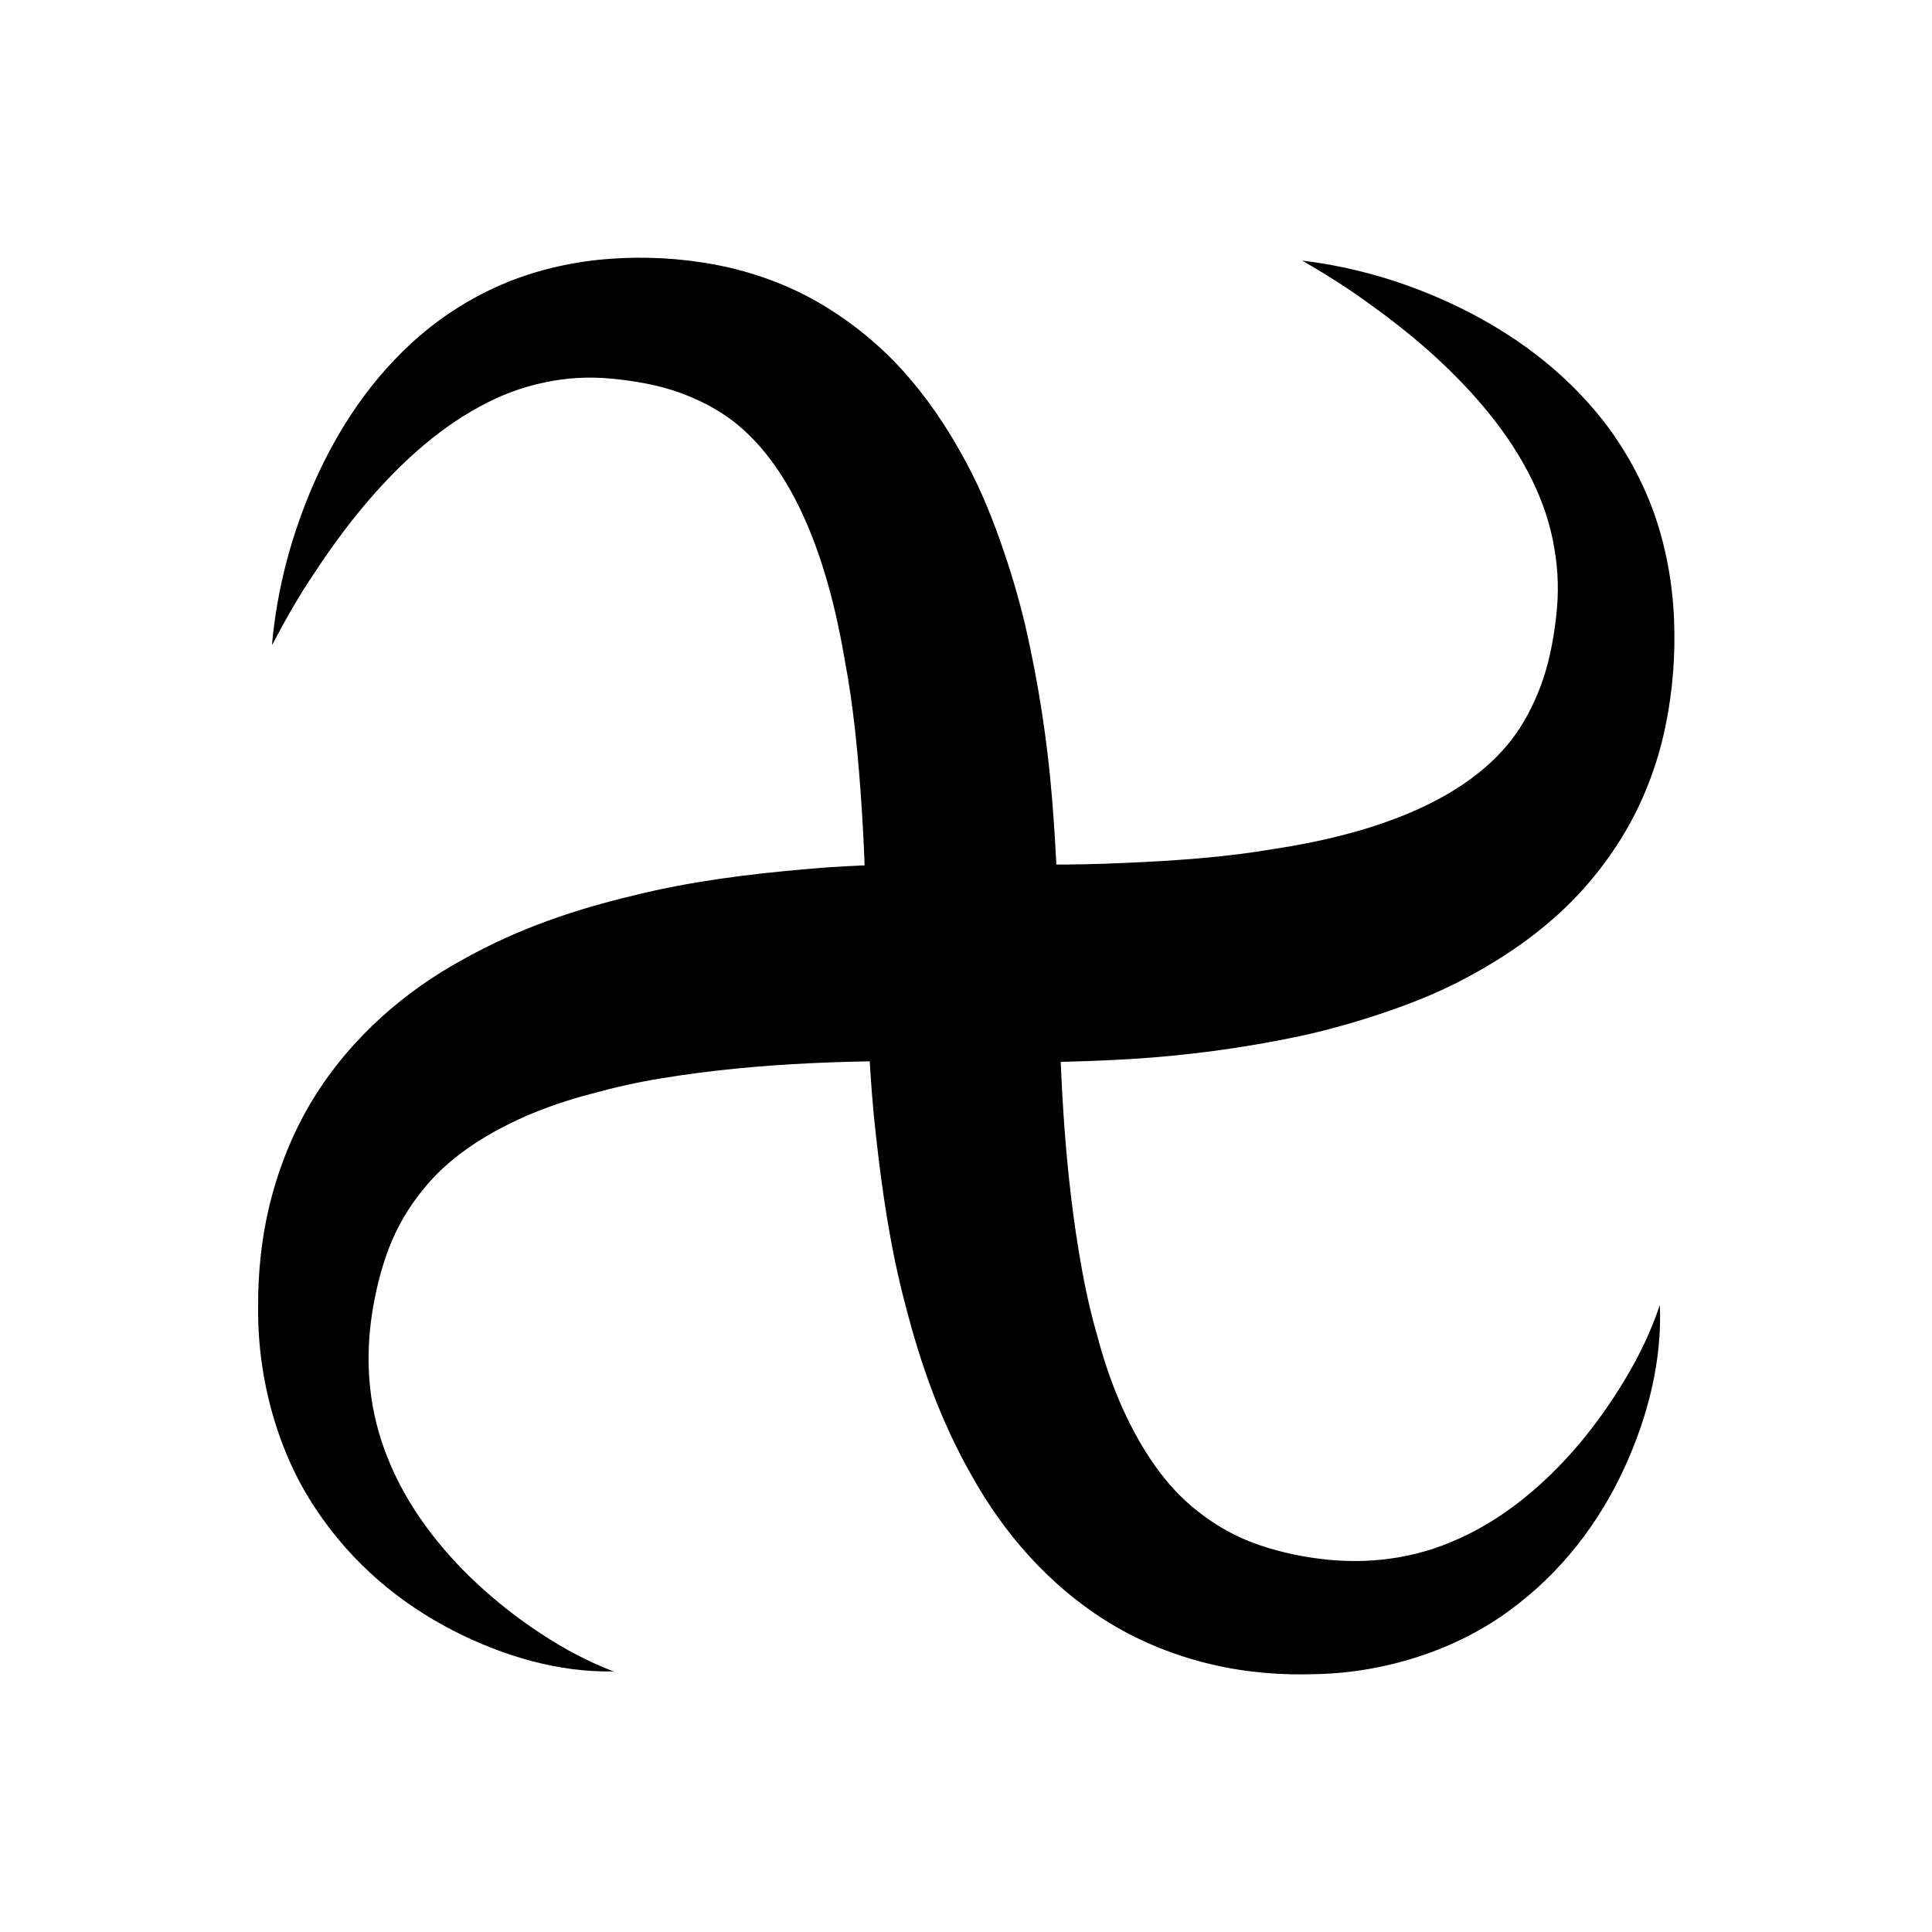 <?xml version="1.0" encoding="UTF-8"?>
<svg id="Symbols" xmlns="http://www.w3.org/2000/svg" viewBox="0 0 150 150">
  <path d="m21.12,50.03c.38-4.26,1.49-8.51,3.29-12.6,1.82-4.08,4.37-8.07,8.21-11.39,1.92-1.64,4.19-3.07,6.72-4.11,2.53-1.03,5.31-1.65,8.09-1.84,2.62-.19,5.37-.06,8.16.47,2.78.53,5.58,1.53,8.07,2.99,2.49,1.46,4.7,3.29,6.51,5.31,1.81,2.02,3.26,4.18,4.48,6.38,1.24,2.19,2.18,4.43,2.97,6.66.8,2.23,1.46,4.47,1.99,6.69,1.02,4.47,1.7,8.89,2.06,13.28.18,2.2.32,4.39.4,6.57.04,1.09.09,2.18.1,3.27l.02,3.19c.05,8.11.44,16.19,1.83,23.77.34,1.9.79,3.74,1.31,5.54.49,1.8,1.11,3.52,1.83,5.14,1.47,3.23,3.33,6.04,5.84,7.99,1.25.99,2.65,1.82,4.25,2.43,1.6.6,3.39,1.03,5.26,1.26,3.62.45,7.29.02,10.76-1.57,3.47-1.55,6.64-4.17,9.3-7.31,1.33-1.58,2.54-3.28,3.61-5.08,1.09-1.8,2-3.71,2.69-5.74.18,4.29-.91,8.65-2.8,12.74-1.9,4.09-4.78,8-8.93,11.01-4.11,3.02-9.58,4.79-14.97,4.9-2.64.09-5.35-.11-8.07-.75-2.71-.63-5.41-1.69-7.82-3.14-4.87-2.94-8.43-7.19-10.83-11.51-2.48-4.34-4.01-8.81-5.15-13.24-1.18-4.44-1.81-8.86-2.3-13.25-.5-4.39-.64-8.75-.72-13.09l-.1-6.14c-.05-2.02-.14-4.02-.27-6.01-.26-3.98-.62-7.92-1.34-11.7-1.28-7.53-3.84-14.74-8.66-18.46-1.22-.93-2.61-1.65-4.18-2.22-1.57-.56-3.35-.89-5.24-1.07-1.74-.17-3.47-.08-5.19.29-1.73.35-3.46.99-5.11,1.91-3.35,1.81-6.39,4.62-9.05,7.81-1.33,1.6-2.57,3.31-3.74,5.09-1.2,1.77-2.25,3.63-3.26,5.55Z"/>
  <path d="m101.07,20.23c4.2.5,8.37,1.74,12.36,3.7,3.98,1.97,7.86,4.7,11.04,8.73,1.57,2.02,2.92,4.38,3.89,7.01.95,2.63,1.49,5.5,1.61,8.37.12,2.7-.08,5.53-.67,8.38-.59,2.85-1.66,5.7-3.16,8.23-1.5,2.53-3.37,4.75-5.41,6.56-2.04,1.81-4.22,3.25-6.41,4.45-2.19,1.22-4.43,2.13-6.66,2.89-2.23.77-4.45,1.39-6.66,1.88-4.44.94-8.82,1.52-13.17,1.79-2.18.13-4.34.21-6.5.24-1.08.01-2.16.03-3.23.02l-3.15-.06c-8.01-.15-16,.05-23.53,1.29-1.89.3-3.72.72-5.5,1.21-1.79.46-3.51,1.05-5.13,1.75-3.23,1.43-6.05,3.27-8.04,5.81-1.01,1.26-1.87,2.68-2.51,4.31-.63,1.63-1.1,3.46-1.38,5.38-.54,3.71-.21,7.5,1.27,11.1,1.44,3.61,3.95,6.94,6.98,9.75,1.52,1.4,3.17,2.7,4.93,3.84,1.75,1.16,3.61,2.15,5.6,2.91-4.24.08-8.52-1.15-12.51-3.2-3.99-2.06-7.78-5.12-10.64-9.46-2.88-4.3-4.49-9.97-4.45-15.52-.02-2.72.25-5.49.95-8.28.7-2.77,1.81-5.52,3.31-7.97,3.03-4.93,7.32-8.49,11.65-10.85,4.35-2.44,8.81-3.91,13.22-4.96,4.41-1.1,8.8-1.64,13.14-2.03,4.35-.41,8.66-.44,12.95-.42l6.07.05c1.99,0,3.98-.04,5.95-.13,3.94-.17,7.84-.44,11.59-1.08,7.47-1.13,14.66-3.58,18.46-8.45.95-1.23,1.7-2.64,2.3-4.24.6-1.61.97-3.42,1.19-5.36.21-1.78.17-3.57-.15-5.35-.3-1.79-.89-3.58-1.75-5.31-1.7-3.49-4.4-6.68-7.48-9.51-1.55-1.41-3.2-2.73-4.93-3.97-1.72-1.27-3.52-2.41-5.4-3.49Z"/>
</svg>